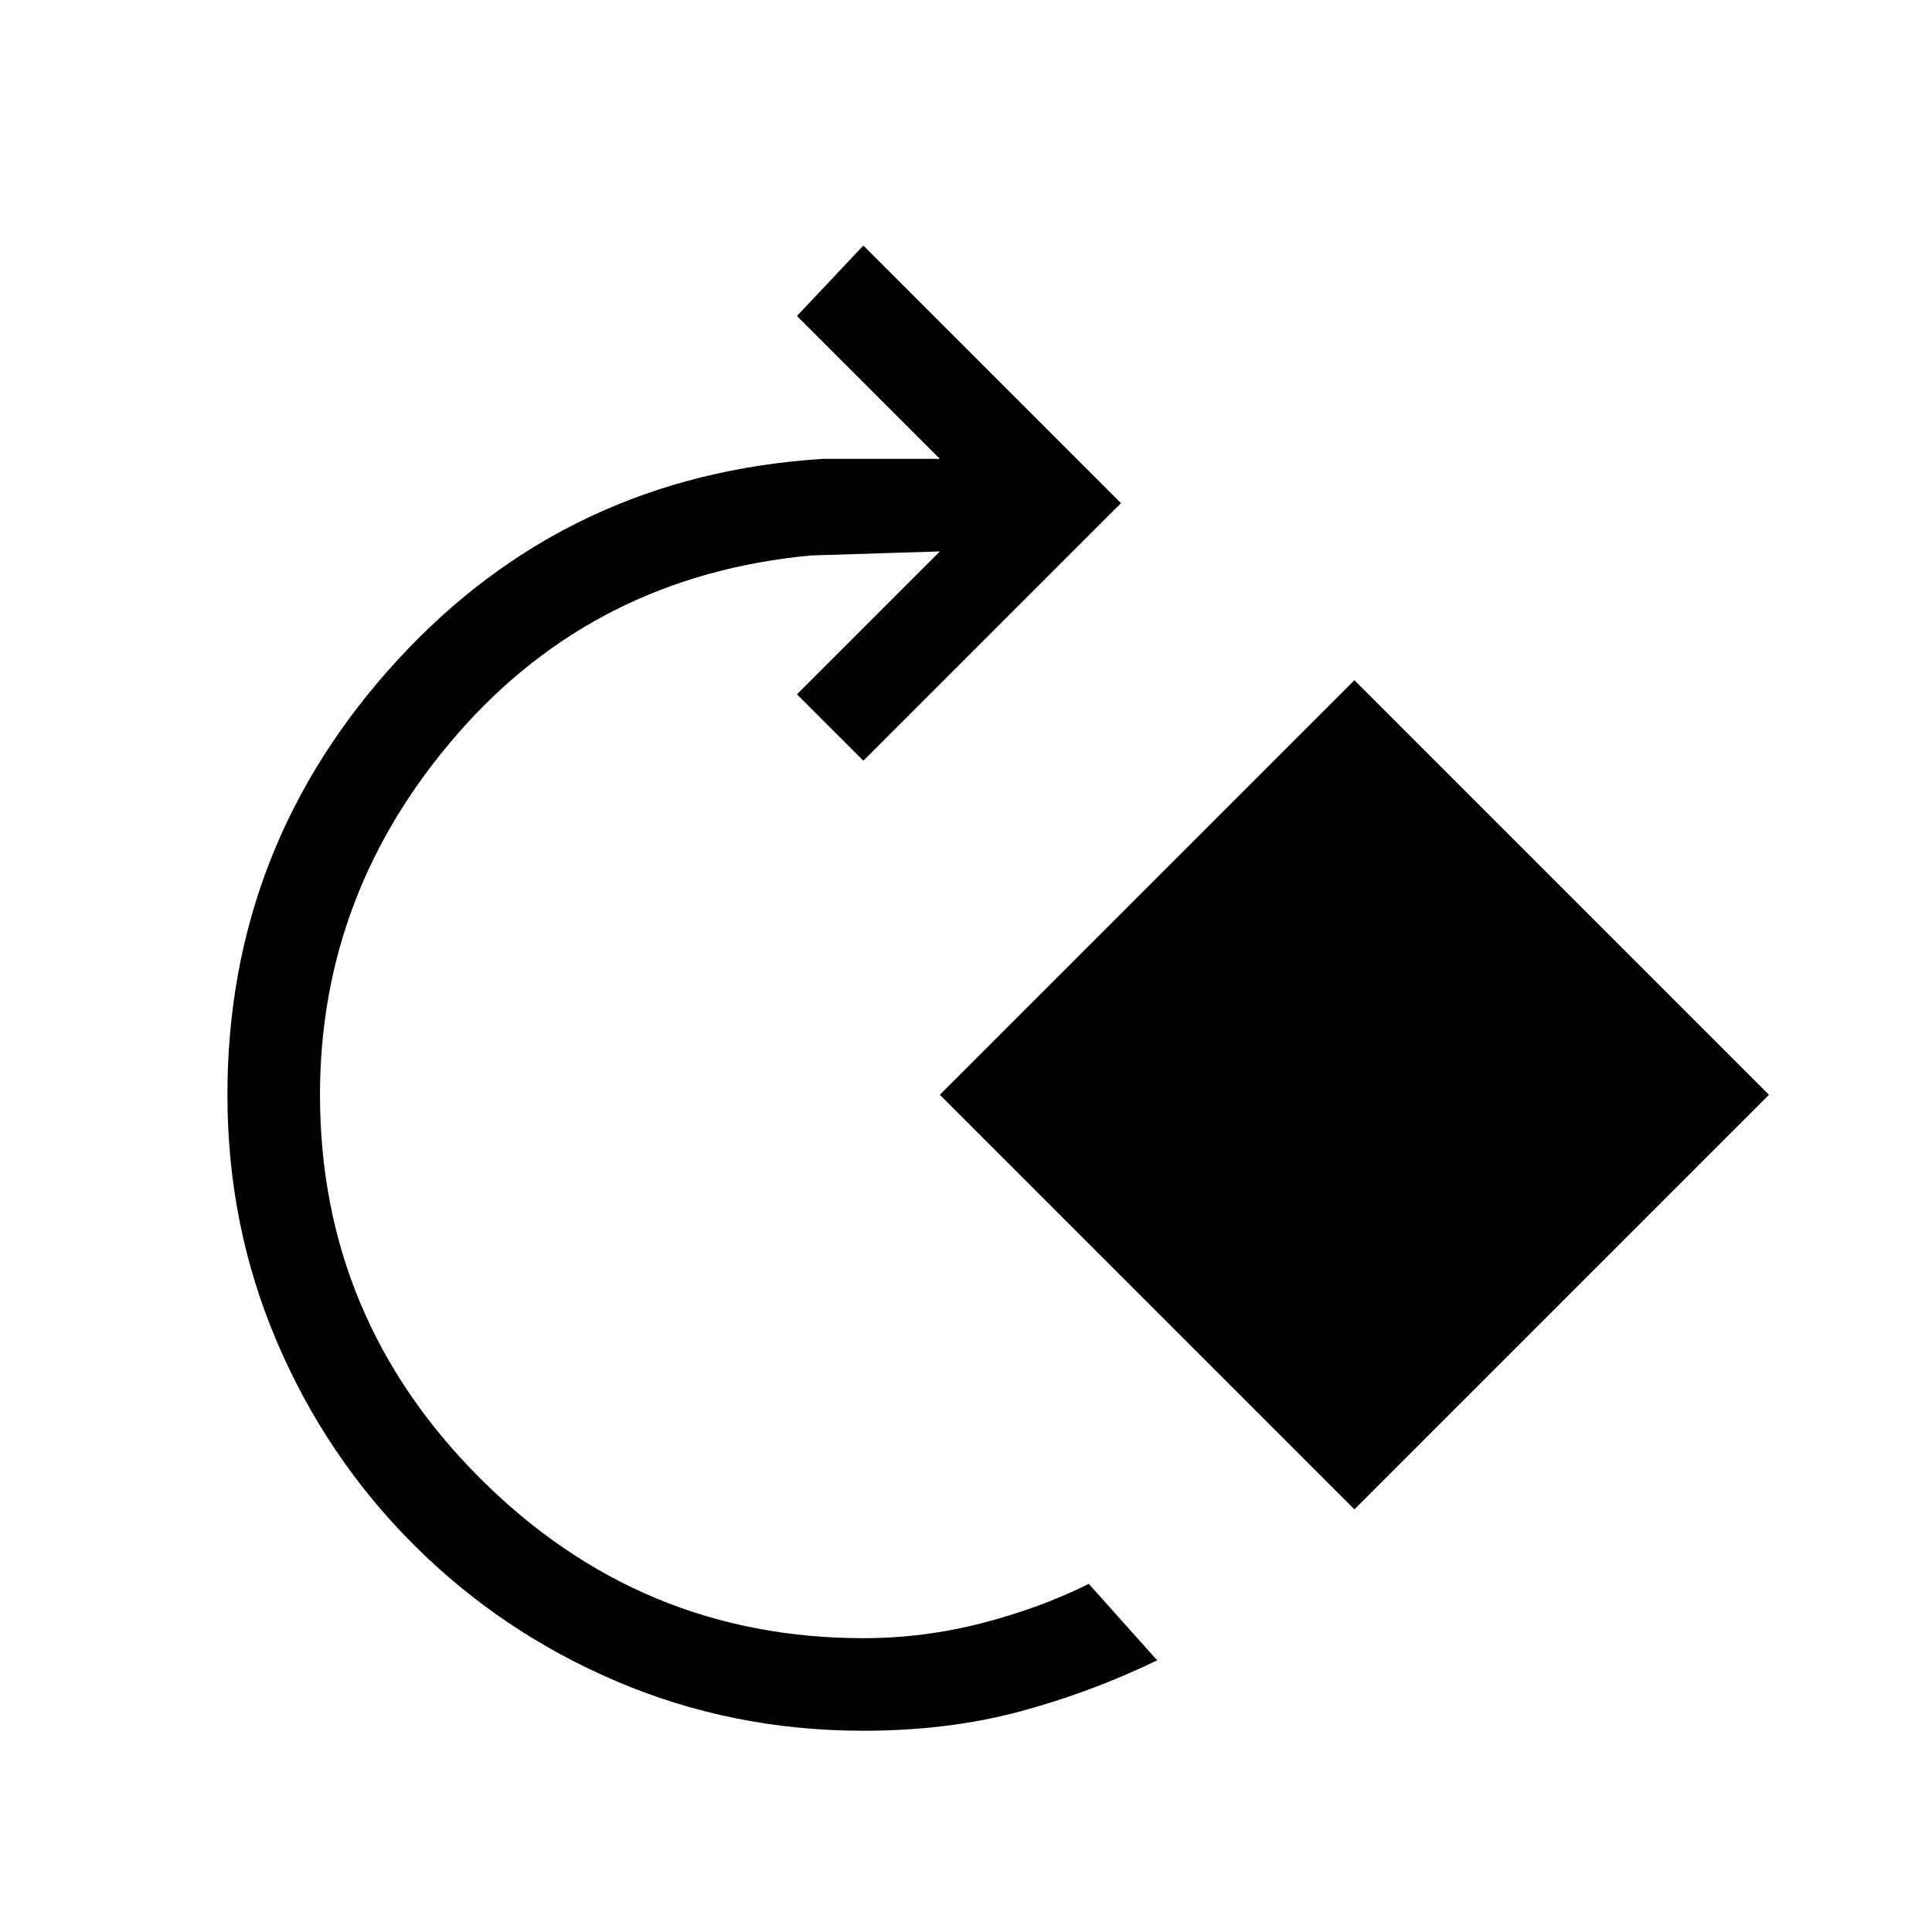 <svg xmlns="http://www.w3.org/2000/svg" height="20" viewBox="0 -960 960 960" width="20"><path d="M429-100q-65 0-122.5-24.5t-101-68q-43.5-43.5-68-101T113-416q0-124 84.5-216T409-732h58l-71-71 33-35 128 128-128 128-33-33 71-71-64 2q-107 10-175.5 88.5T159-416q0 111 79.5 190.5T429-146q30 0 59-7.5t53-19.5l34 38q-33 16-68.5 25.5T429-100Zm244-110L467-416l206-206 206 206-206 206Z"/></svg>